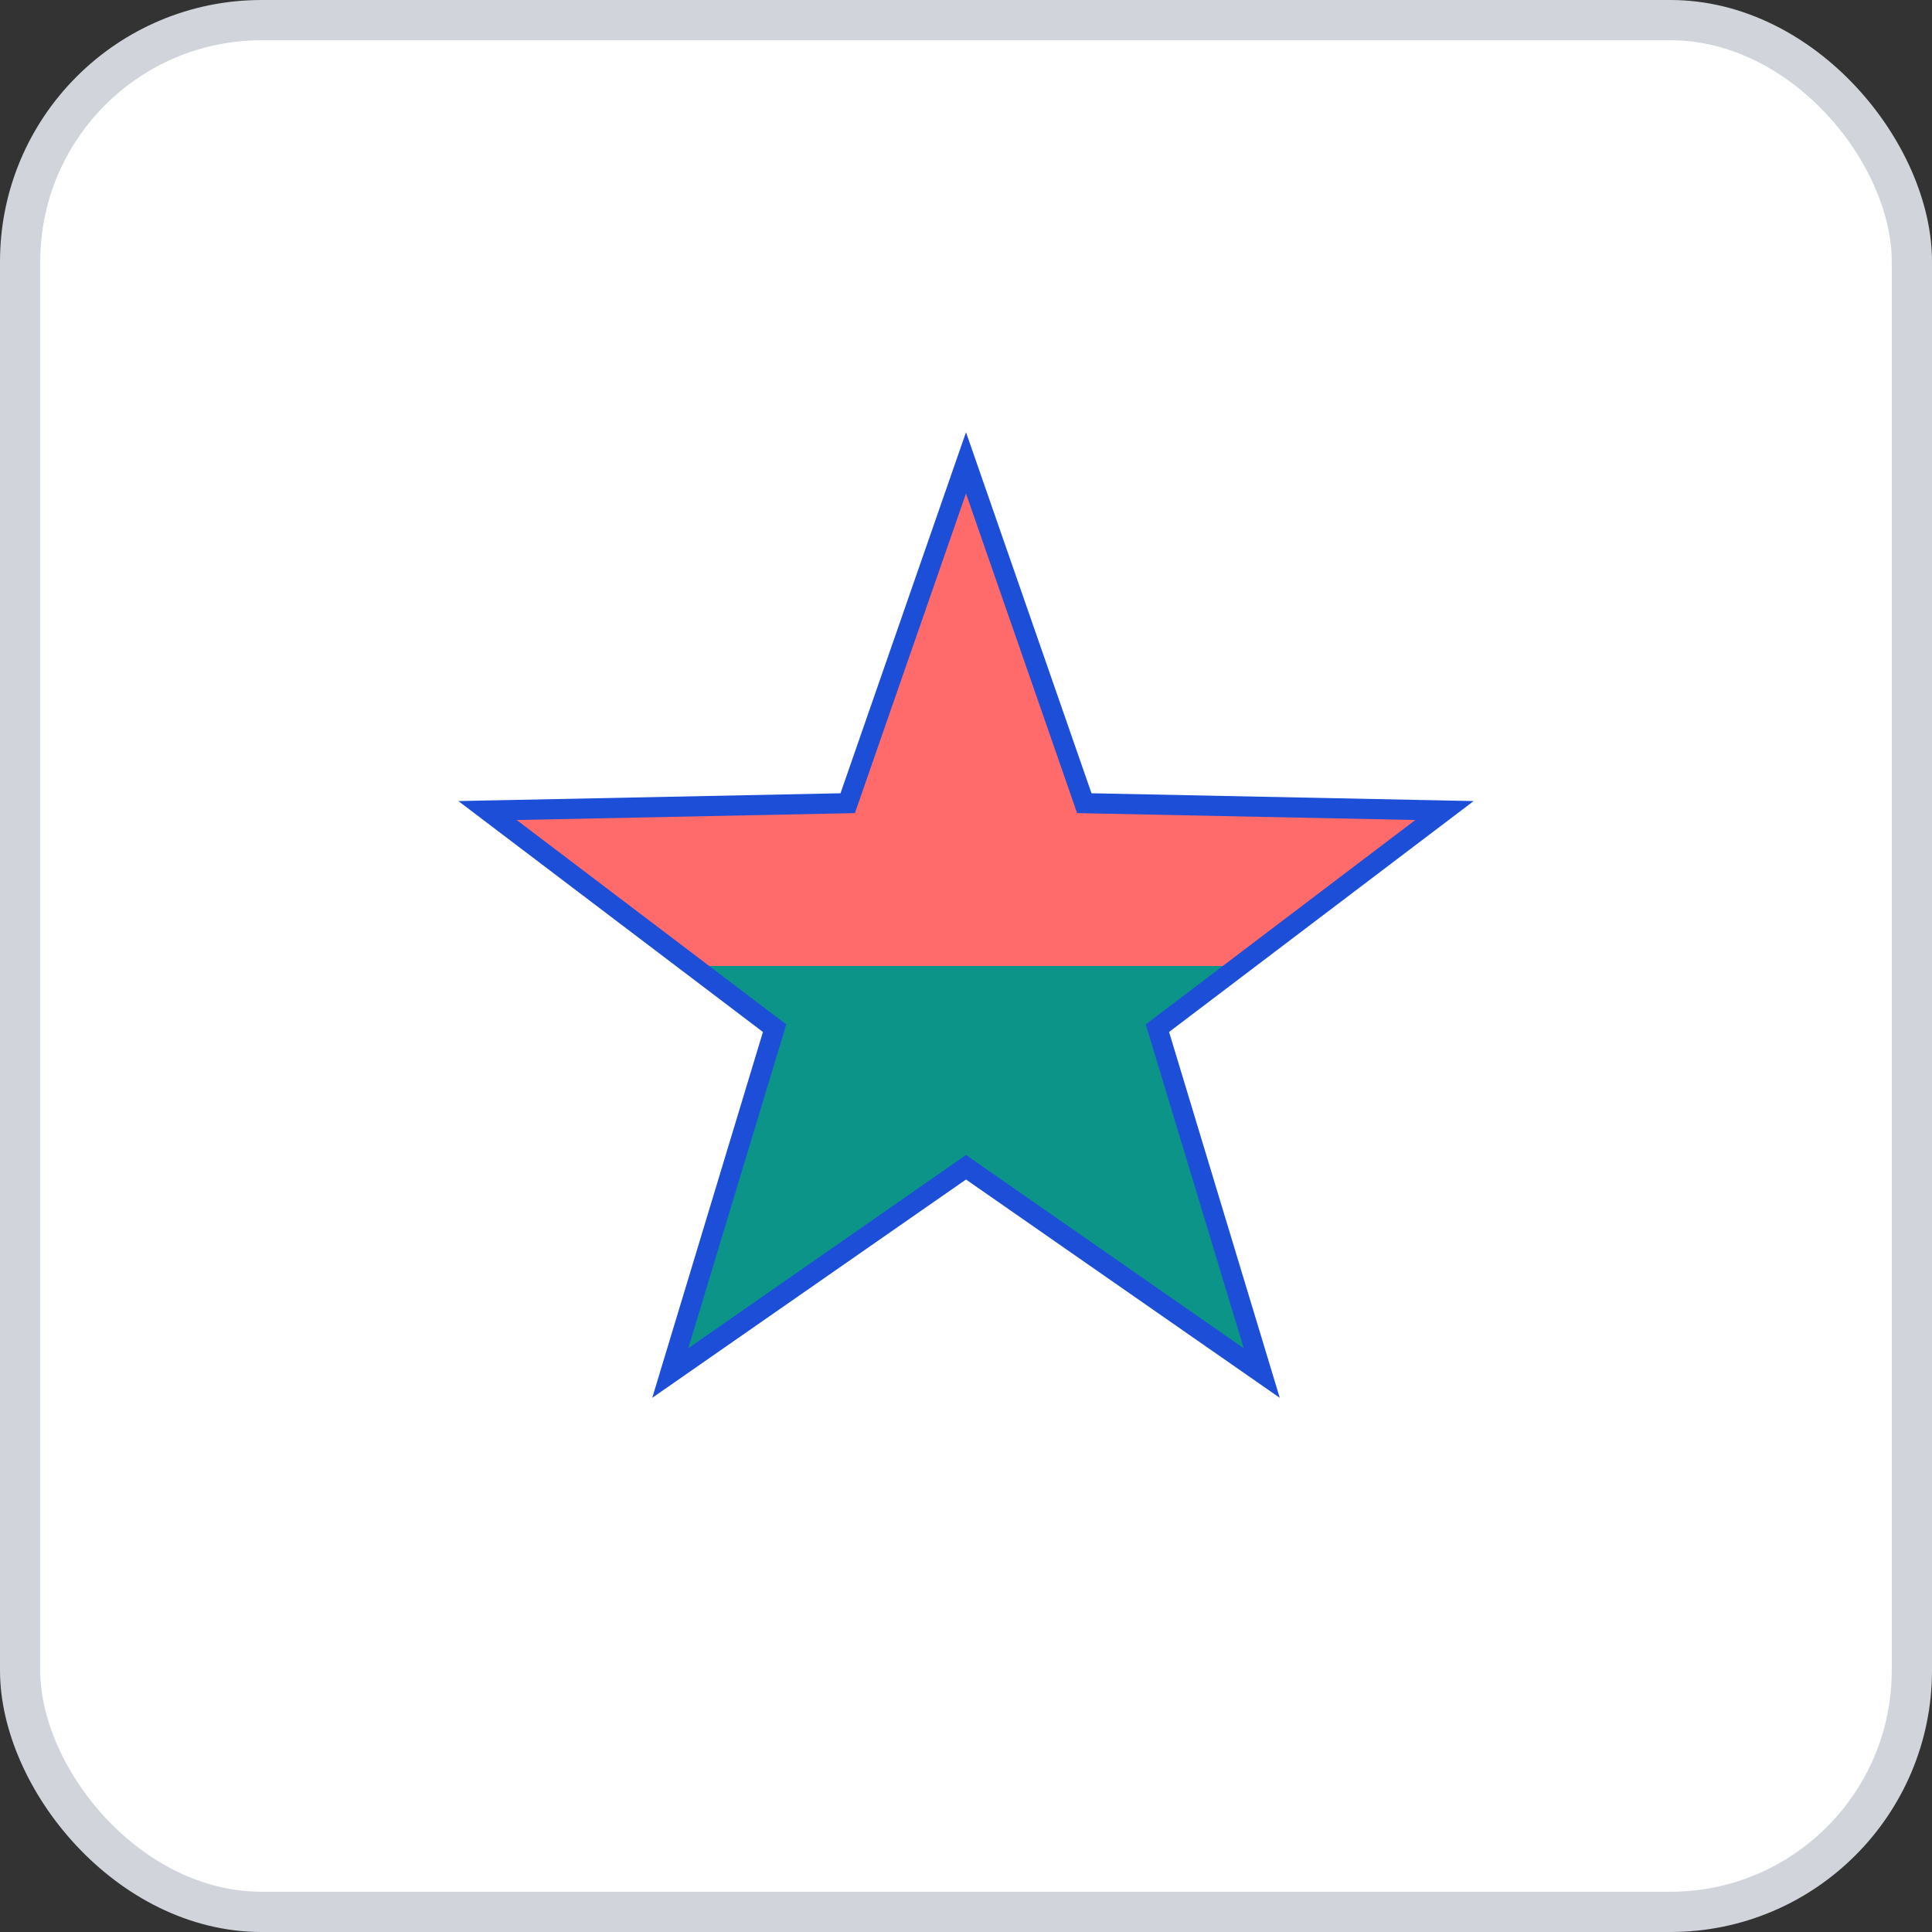 <svg width="96" height="96" xmlns="http://www.w3.org/2000/svg">
    <rect width="100%" height="100%" fill="#333333" stroke="none"/>
    <rect x="1" y="1" width="94" height="94" rx="12" ry="12" fill="#FFFFFF" stroke="#D1D5DB" stroke-width="2" stroke-dasharray=""/>
    <g transform="translate(48, 48)">
      <defs>
      <clipPath id="leftHalfe4iqpsi6l">
        <rect x="-37.5" y="-37.5" width="37.5" height="75" transform="rotate(90 0 0)" />
      </clipPath>
      <clipPath id="rightHalfe4iqpsi6l">
        <rect x="0" y="-37.5" width="37.5" height="75" transform="rotate(90 0 0)" />
      </clipPath>
    </defs>
    <polygon points="1.5308084989341915e-15,-25 5.878,-8.09 23.776,-7.725 9.511,3.09 14.695,20.225 6.123233995736766e-16,10 -14.695,20.225 -9.511,3.09 -23.776,-7.725 -5.878,-8.09 " fill="#FF6B6B" stroke="#1D4ED8" stroke-width="1" clip-path="url(#leftHalfe4iqpsi6l)"/>
    <polygon points="1.5308084989341915e-15,-25 5.878,-8.09 23.776,-7.725 9.511,3.09 14.695,20.225 6.123233995736766e-16,10 -14.695,20.225 -9.511,3.09 -23.776,-7.725 -5.878,-8.09 " fill="#0D9488" stroke="#1D4ED8" stroke-width="1" clip-path="url(#rightHalfe4iqpsi6l)"/>
    </g>
  </svg>